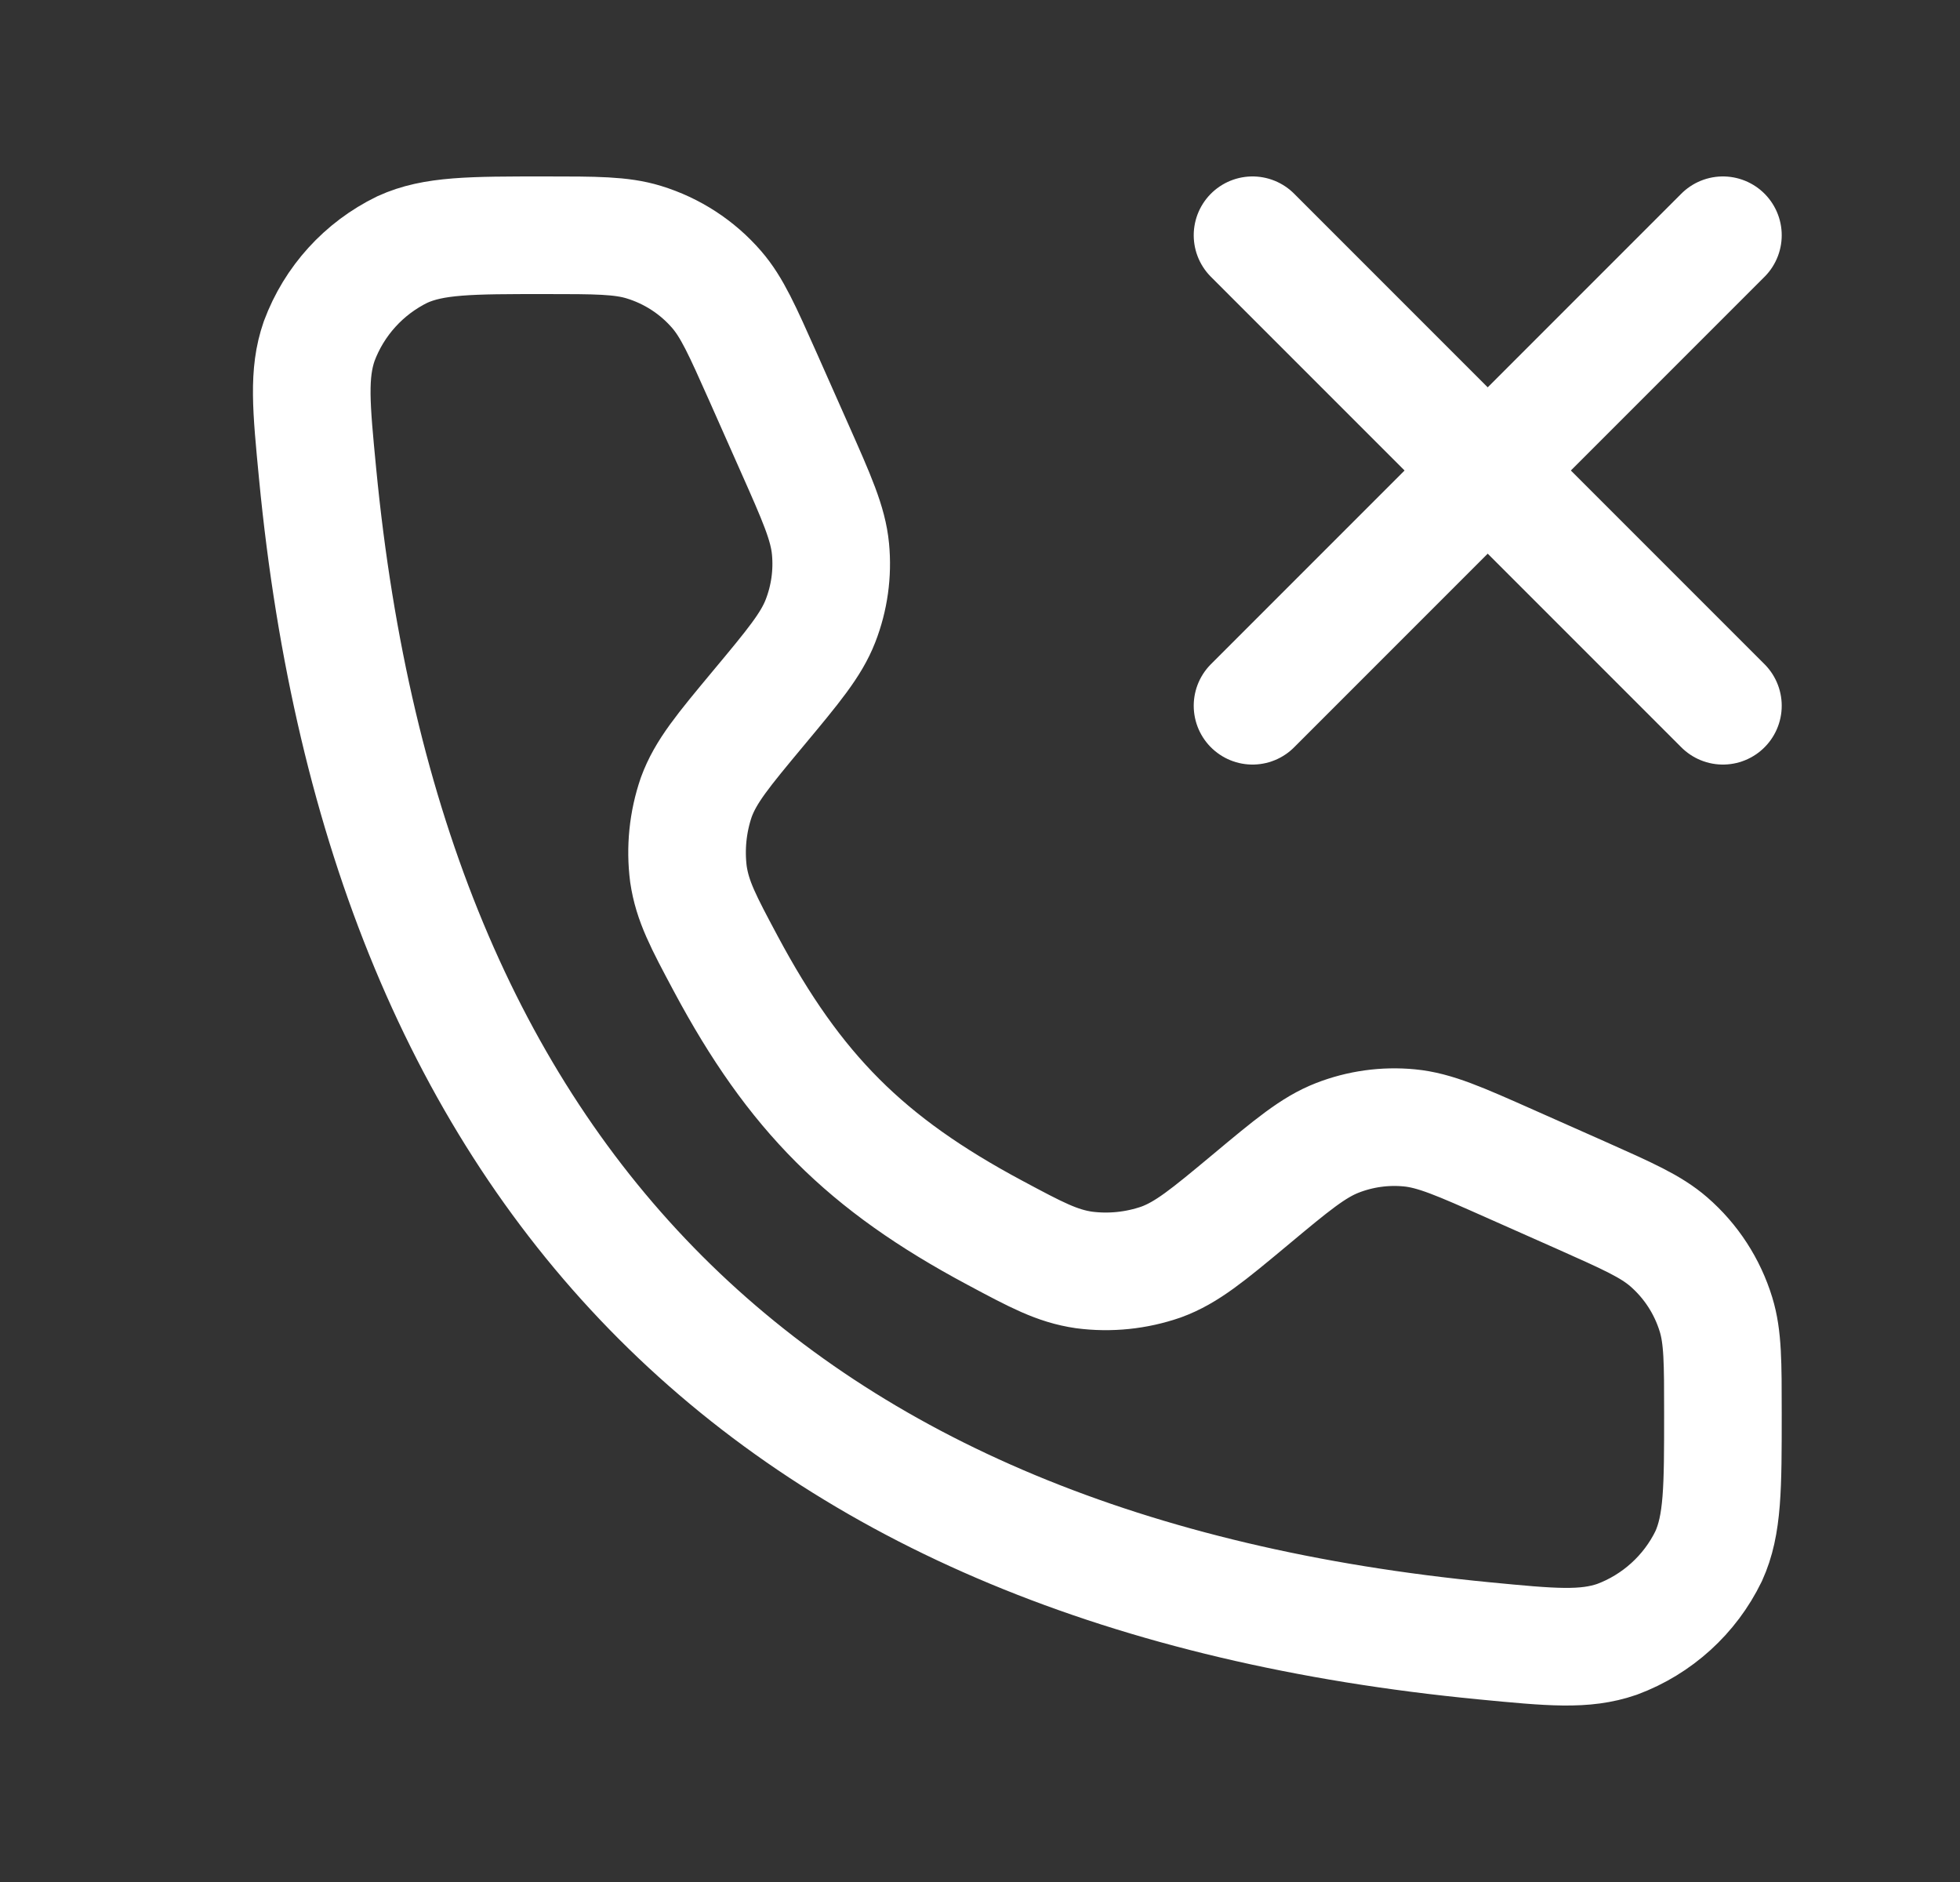 <svg width="25" height="24" viewBox="0 0 25 24" fill="none" xmlns="http://www.w3.org/2000/svg">
<rect x="0" y="0" width="25" height="24" fill="#333333" stroke="none"/>
<path d="M21.976 9L15.976 3M21.976 3L15.976 9M10.134 5.712L9.732 4.806C9.468 4.214 9.337 3.918 9.14 3.691C8.894 3.407 8.572 3.198 8.212 3.088C7.925 3 7.6 3 6.952 3C6.004 3 5.53 3 5.132 3.182C4.641 3.421 4.261 3.839 4.071 4.351C3.928 4.764 3.969 5.189 4.051 6.04C4.924 15.09 9.886 20.052 18.936 20.925C19.786 21.007 20.212 21.048 20.626 20.905C21.137 20.715 21.556 20.335 21.794 19.845C21.976 19.446 21.976 18.972 21.976 18.024C21.976 17.375 21.976 17.051 21.888 16.764C21.778 16.404 21.569 16.082 21.285 15.836C21.058 15.639 20.762 15.508 20.17 15.244L19.264 14.842C18.622 14.557 18.302 14.414 17.976 14.383C17.664 14.353 17.349 14.397 17.057 14.511C16.752 14.63 16.482 14.854 15.943 15.304C15.406 15.751 15.138 15.974 14.81 16.094C14.495 16.203 14.159 16.238 13.828 16.195C13.483 16.145 13.218 16.003 12.689 15.72C11.043 14.84 10.136 13.933 9.256 12.287C8.973 11.757 8.832 11.493 8.781 11.147C8.739 10.817 8.773 10.482 8.881 10.167C9.001 9.838 9.225 9.57 9.672 9.033C10.122 8.493 10.346 8.224 10.465 7.919C10.579 7.627 10.623 7.312 10.593 7C10.562 6.675 10.419 6.354 10.134 5.712Z" stroke="white" stroke-width="1.5" stroke-linecap="round" stroke-linejoin="round"/>
</svg>
